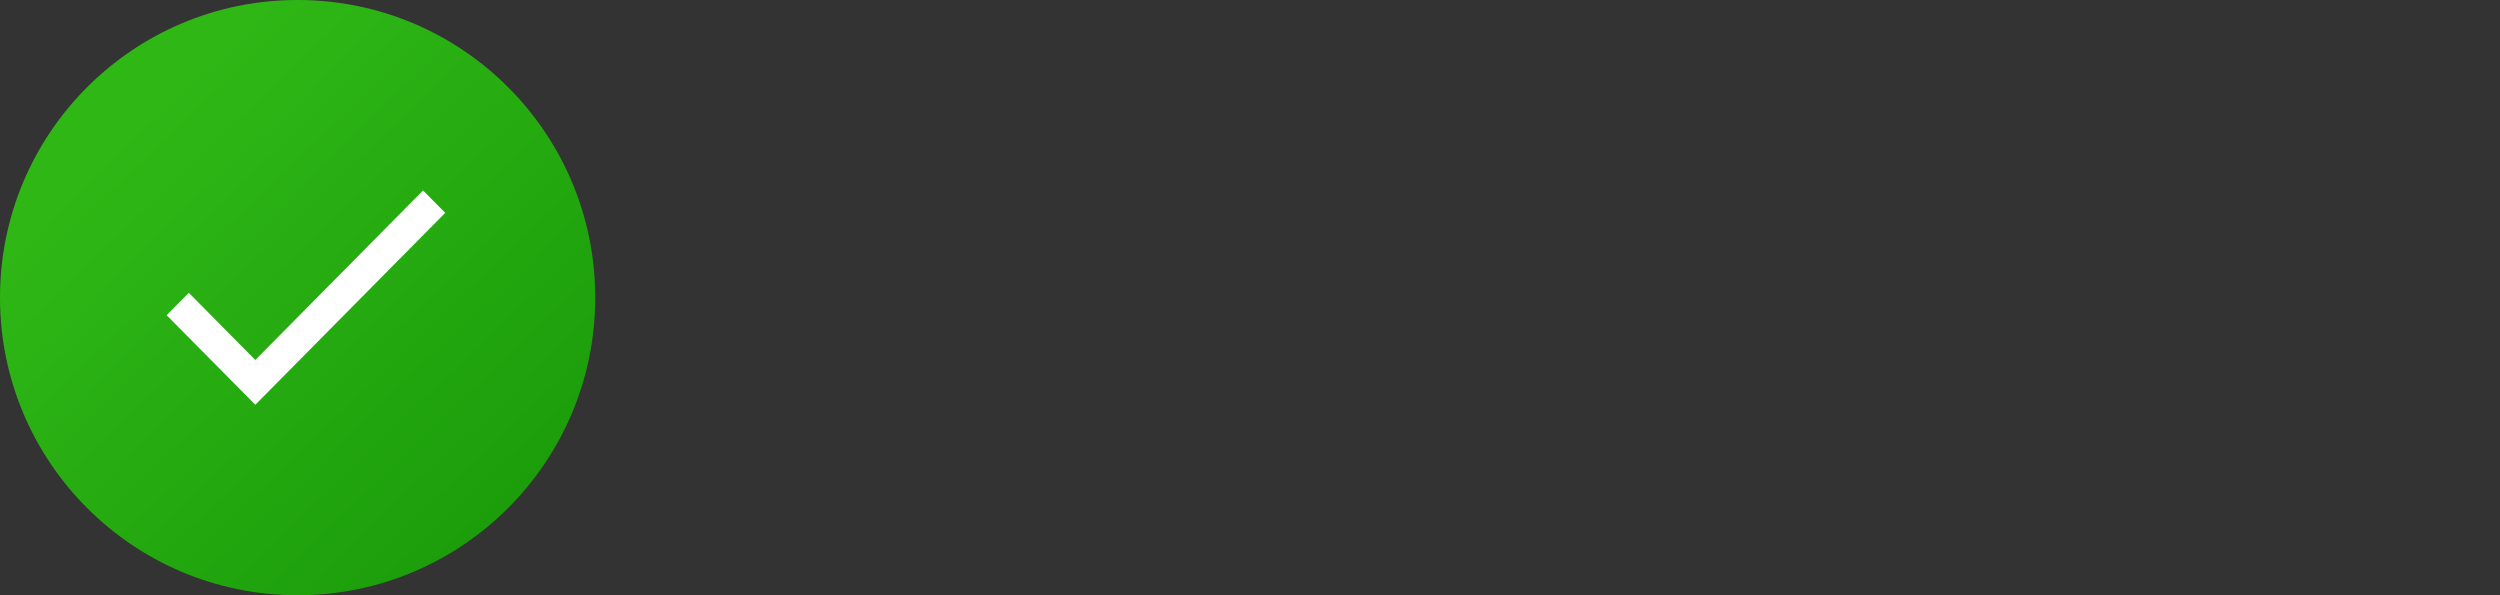<svg width="105" height="25" viewBox="0 0 105 25" fill="none" xmlns="http://www.w3.org/2000/svg">
<rect x="0" y="0" width="105" height="25" fill="#333333" stroke="none"/>
<path d="M12.5 25C19.404 25 25 19.404 25 12.5C25 5.596 19.404 0 12.5 0C5.596 0 0 5.596 0 12.5C0 19.404 5.596 25 12.5 25Z" fill="url(#paint0_linear)"/>
<path fill-rule="evenodd" clip-rule="evenodd" d="M10.723 15.119L7.931 12.299L7 13.239L10.723 17L18.7 8.94L17.769 8L10.723 15.119Z" fill="white"/>
<defs>
<linearGradient id="paint0_linear" x1="-4.162" y1="14.645" x2="15.025" y2="34.594" gradientUnits="userSpaceOnUse">
<stop stop-color="#2FB716"/>
<stop offset="1" stop-color="#179808"/>
</linearGradient>
</defs>
</svg>
